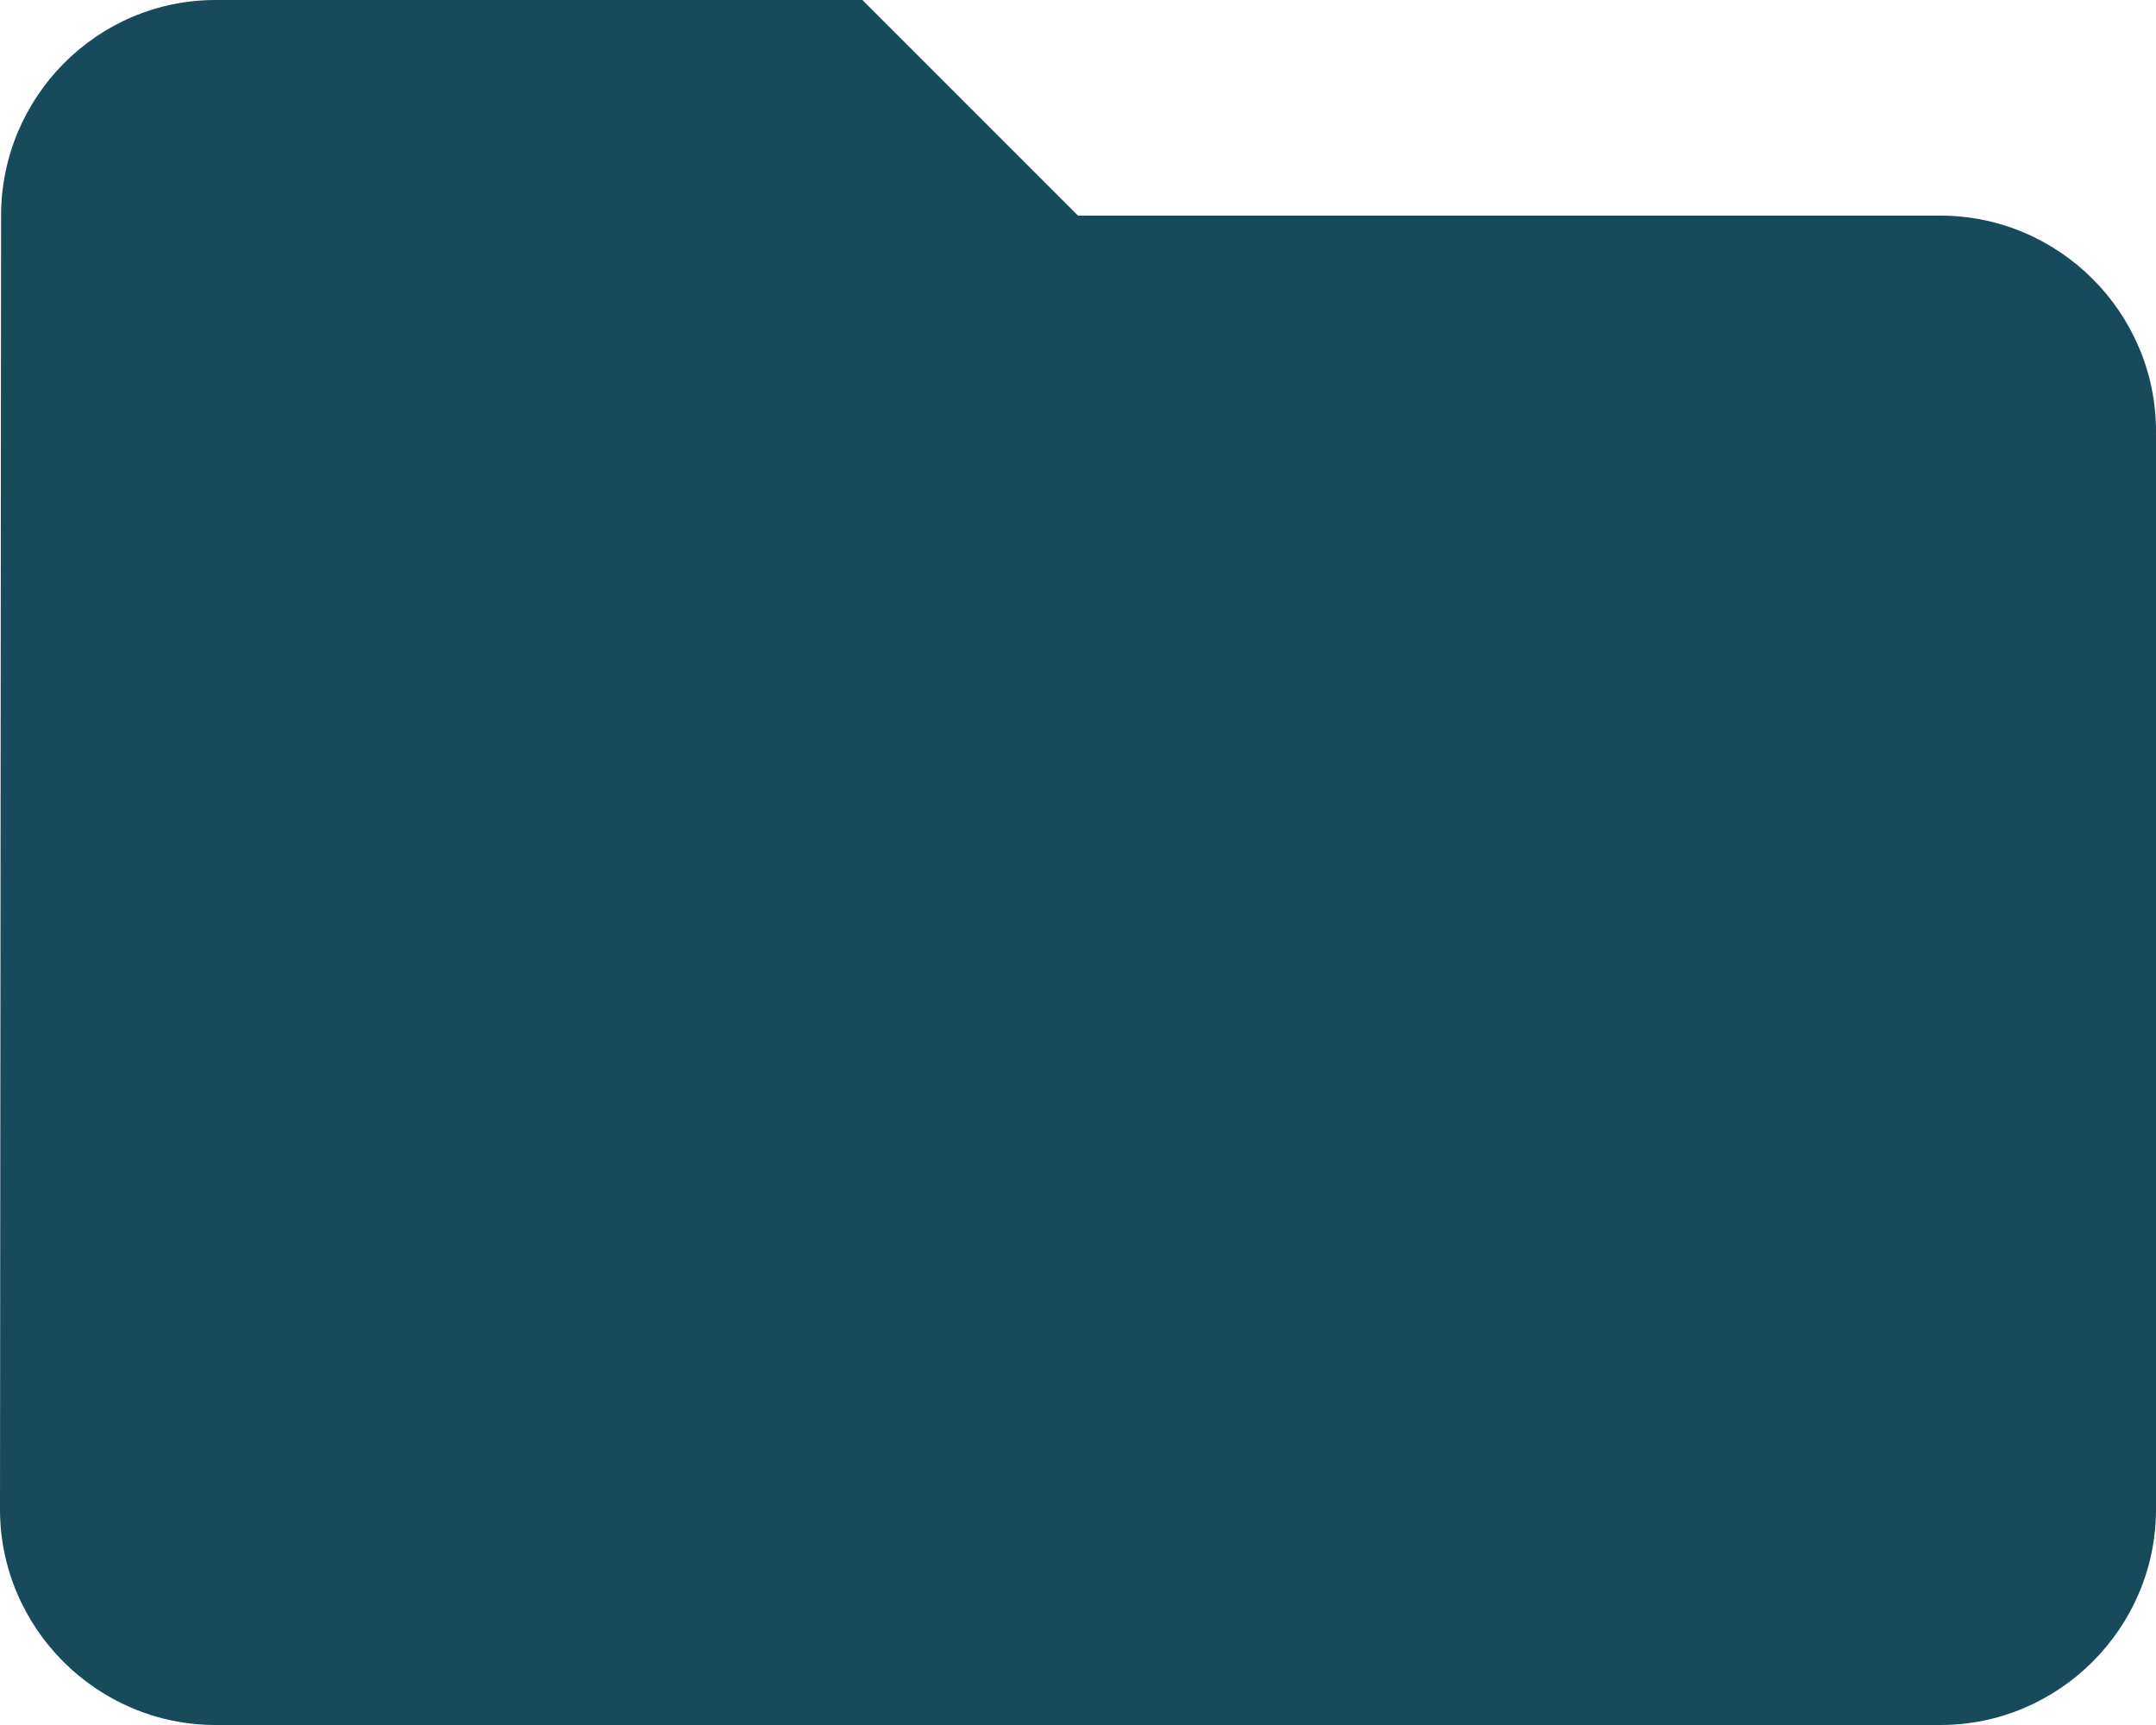 <svg width="160" height="128" viewBox="0 0 160 128" fill="none" xmlns="http://www.w3.org/2000/svg">
<path d="M64 0H16C7.2 0 0.08 7.2 0.08 16L0 112C0 120.8 7.2 128 16 128H144C152.8 128 160 120.8 160 112V32C160 23.2 152.8 16 144 16H80L64 0Z" fill="#174A5B"/>
</svg>
